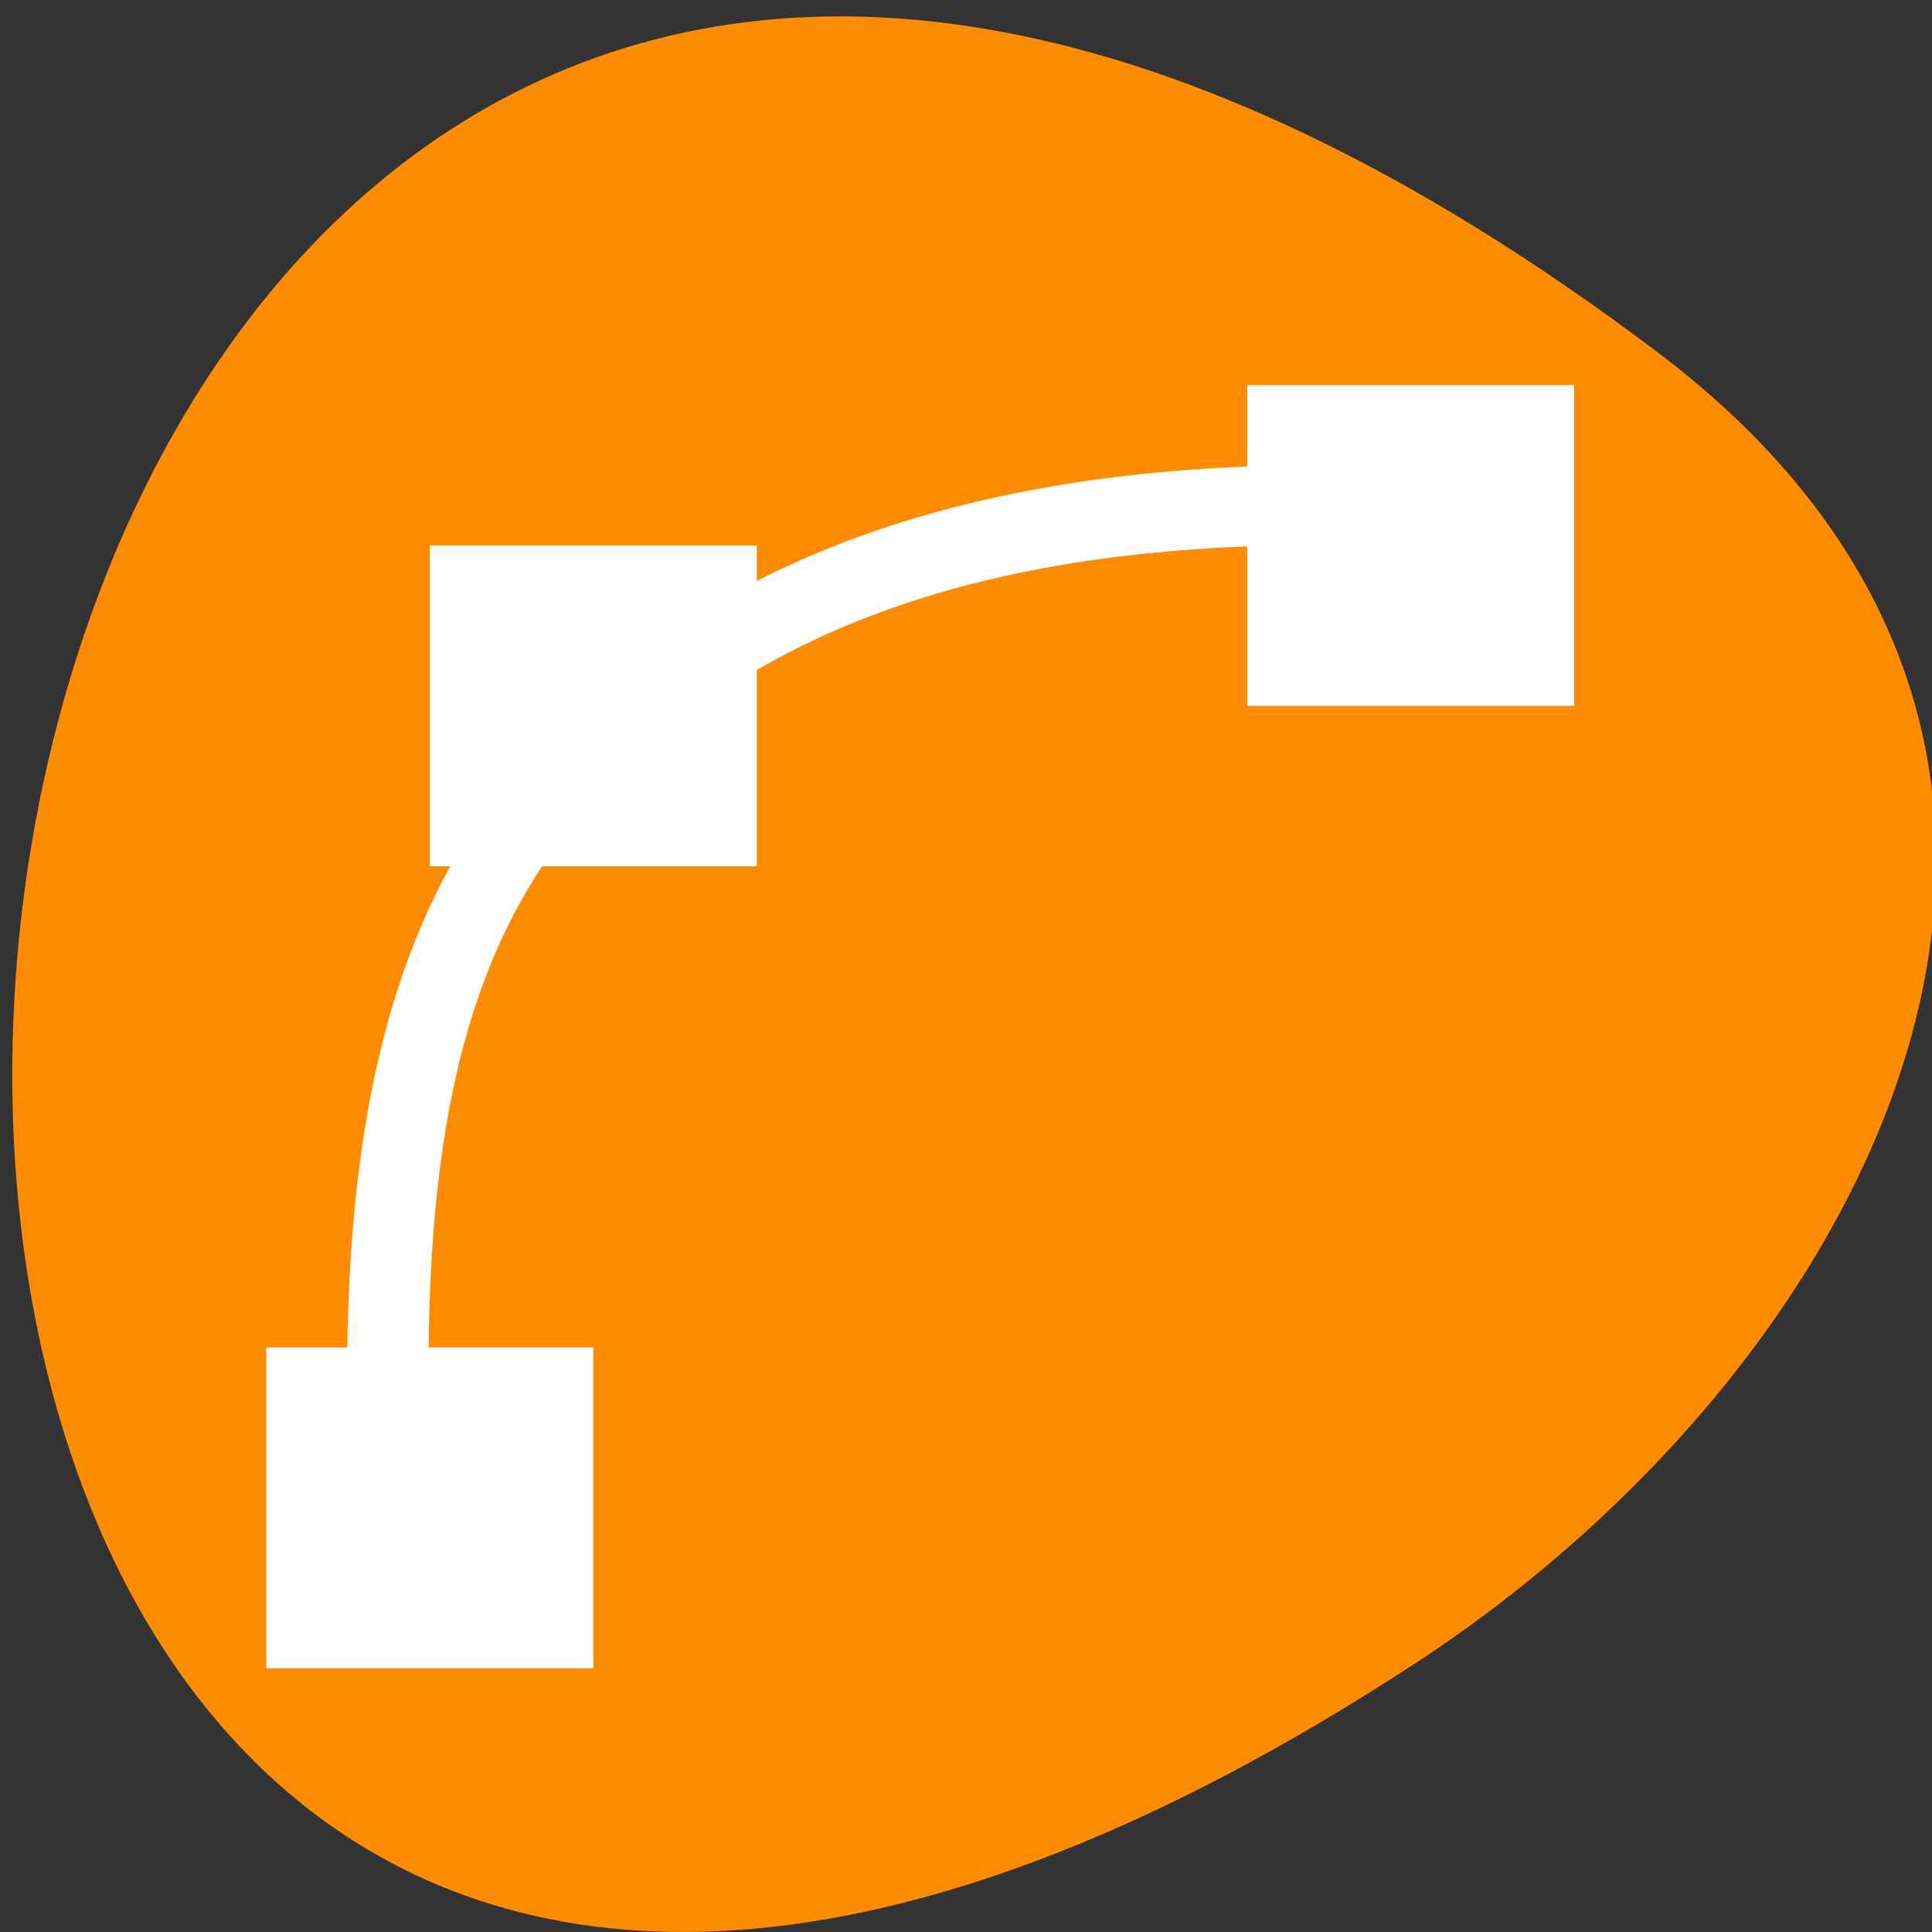 <svg xmlns="http://www.w3.org/2000/svg" viewBox="0 0 256 256"><rect x="0" y="0" width="256" height="256" fill="#333333" stroke="none"/><defs><clipPath><rect rx="6" height="80" width="84" y="6" x="6" style="fill:#fff"/></clipPath><clipPath><rect rx="6" height="80" width="84" y="6" x="6" style="fill:#fff"/></clipPath><clipPath><rect rx="6" height="80" width="84" y="6" x="6" style="fill:#fff"/></clipPath><clipPath><rect x="6" y="6" width="84" height="80" rx="6" style="fill:#fff"/></clipPath><clipPath><rect rx="6" height="80" width="84" y="6" x="6" style="fill:#fff"/></clipPath><clipPath><rect x="6" y="6" width="84" height="80" rx="6" style="fill:#fff"/></clipPath><clipPath><rect rx="6" height="80" width="84" y="6" x="6" style="fill:#fff"/></clipPath><clipPath><path transform="matrix(15.333 0 0 11.5 415 -125.5)" d="m -24 13 c 0 1.105 -0.672 2 -1.5 2 -0.828 0 -1.5 -0.895 -1.5 -2 0 -1.105 0.672 -2 1.5 -2 0.828 0 1.5 0.895 1.5 2 z"/></clipPath><clipPath><rect rx="6" height="80" width="84" y="6" x="6" style="fill:#fff"/></clipPath><clipPath><path d="m 171 132 h 54.625 v 24 h -54.625"/></clipPath><clipPath><path d="m 74 56.824 h 129 v 139.69 h -129"/></clipPath><clipPath><path d="m 27.707 56.824 h 82.29 v 139.69 h -82.29"/></clipPath><clipPath><path d="m 148 97 h 77.63 v 24 h -77.62"/></clipPath></defs><g style="color:#000"><path d="m 219.57 46.623 c -265.25 -200.11 -302.94 350.59 -32.17 173.86 61.728 -40.29 102.43 -120.86 32.17 -173.86 z" style="fill:#ff8c00"/><g transform="matrix(10.831 0 0 10.627 -9593.47 -5872.04)" id="0" style="fill:#fff"><path d="m 903.53 558.41 c -5.395 -0.338 -8.604 0.995 -10.656 2.875 -2.34 2.144 -3.148 5.254 -2.813 10.625 l 1 -0.063 c -0.328 -5.255 0.394 -7.943 2.469 -9.844 1.844 -1.69 4.724 -2.92 9.938 -2.594 l 0.063 -1 z"/><g style="fill-rule:evenodd"><path d="m 891 559.36 h 4 v 4 h -4 z"/><path d="m 889 569.36 h 4 v 4 h -4 z"/><path d="m 901 557.36 h 4 v 4 h -4 z"/></g></g></g></svg>